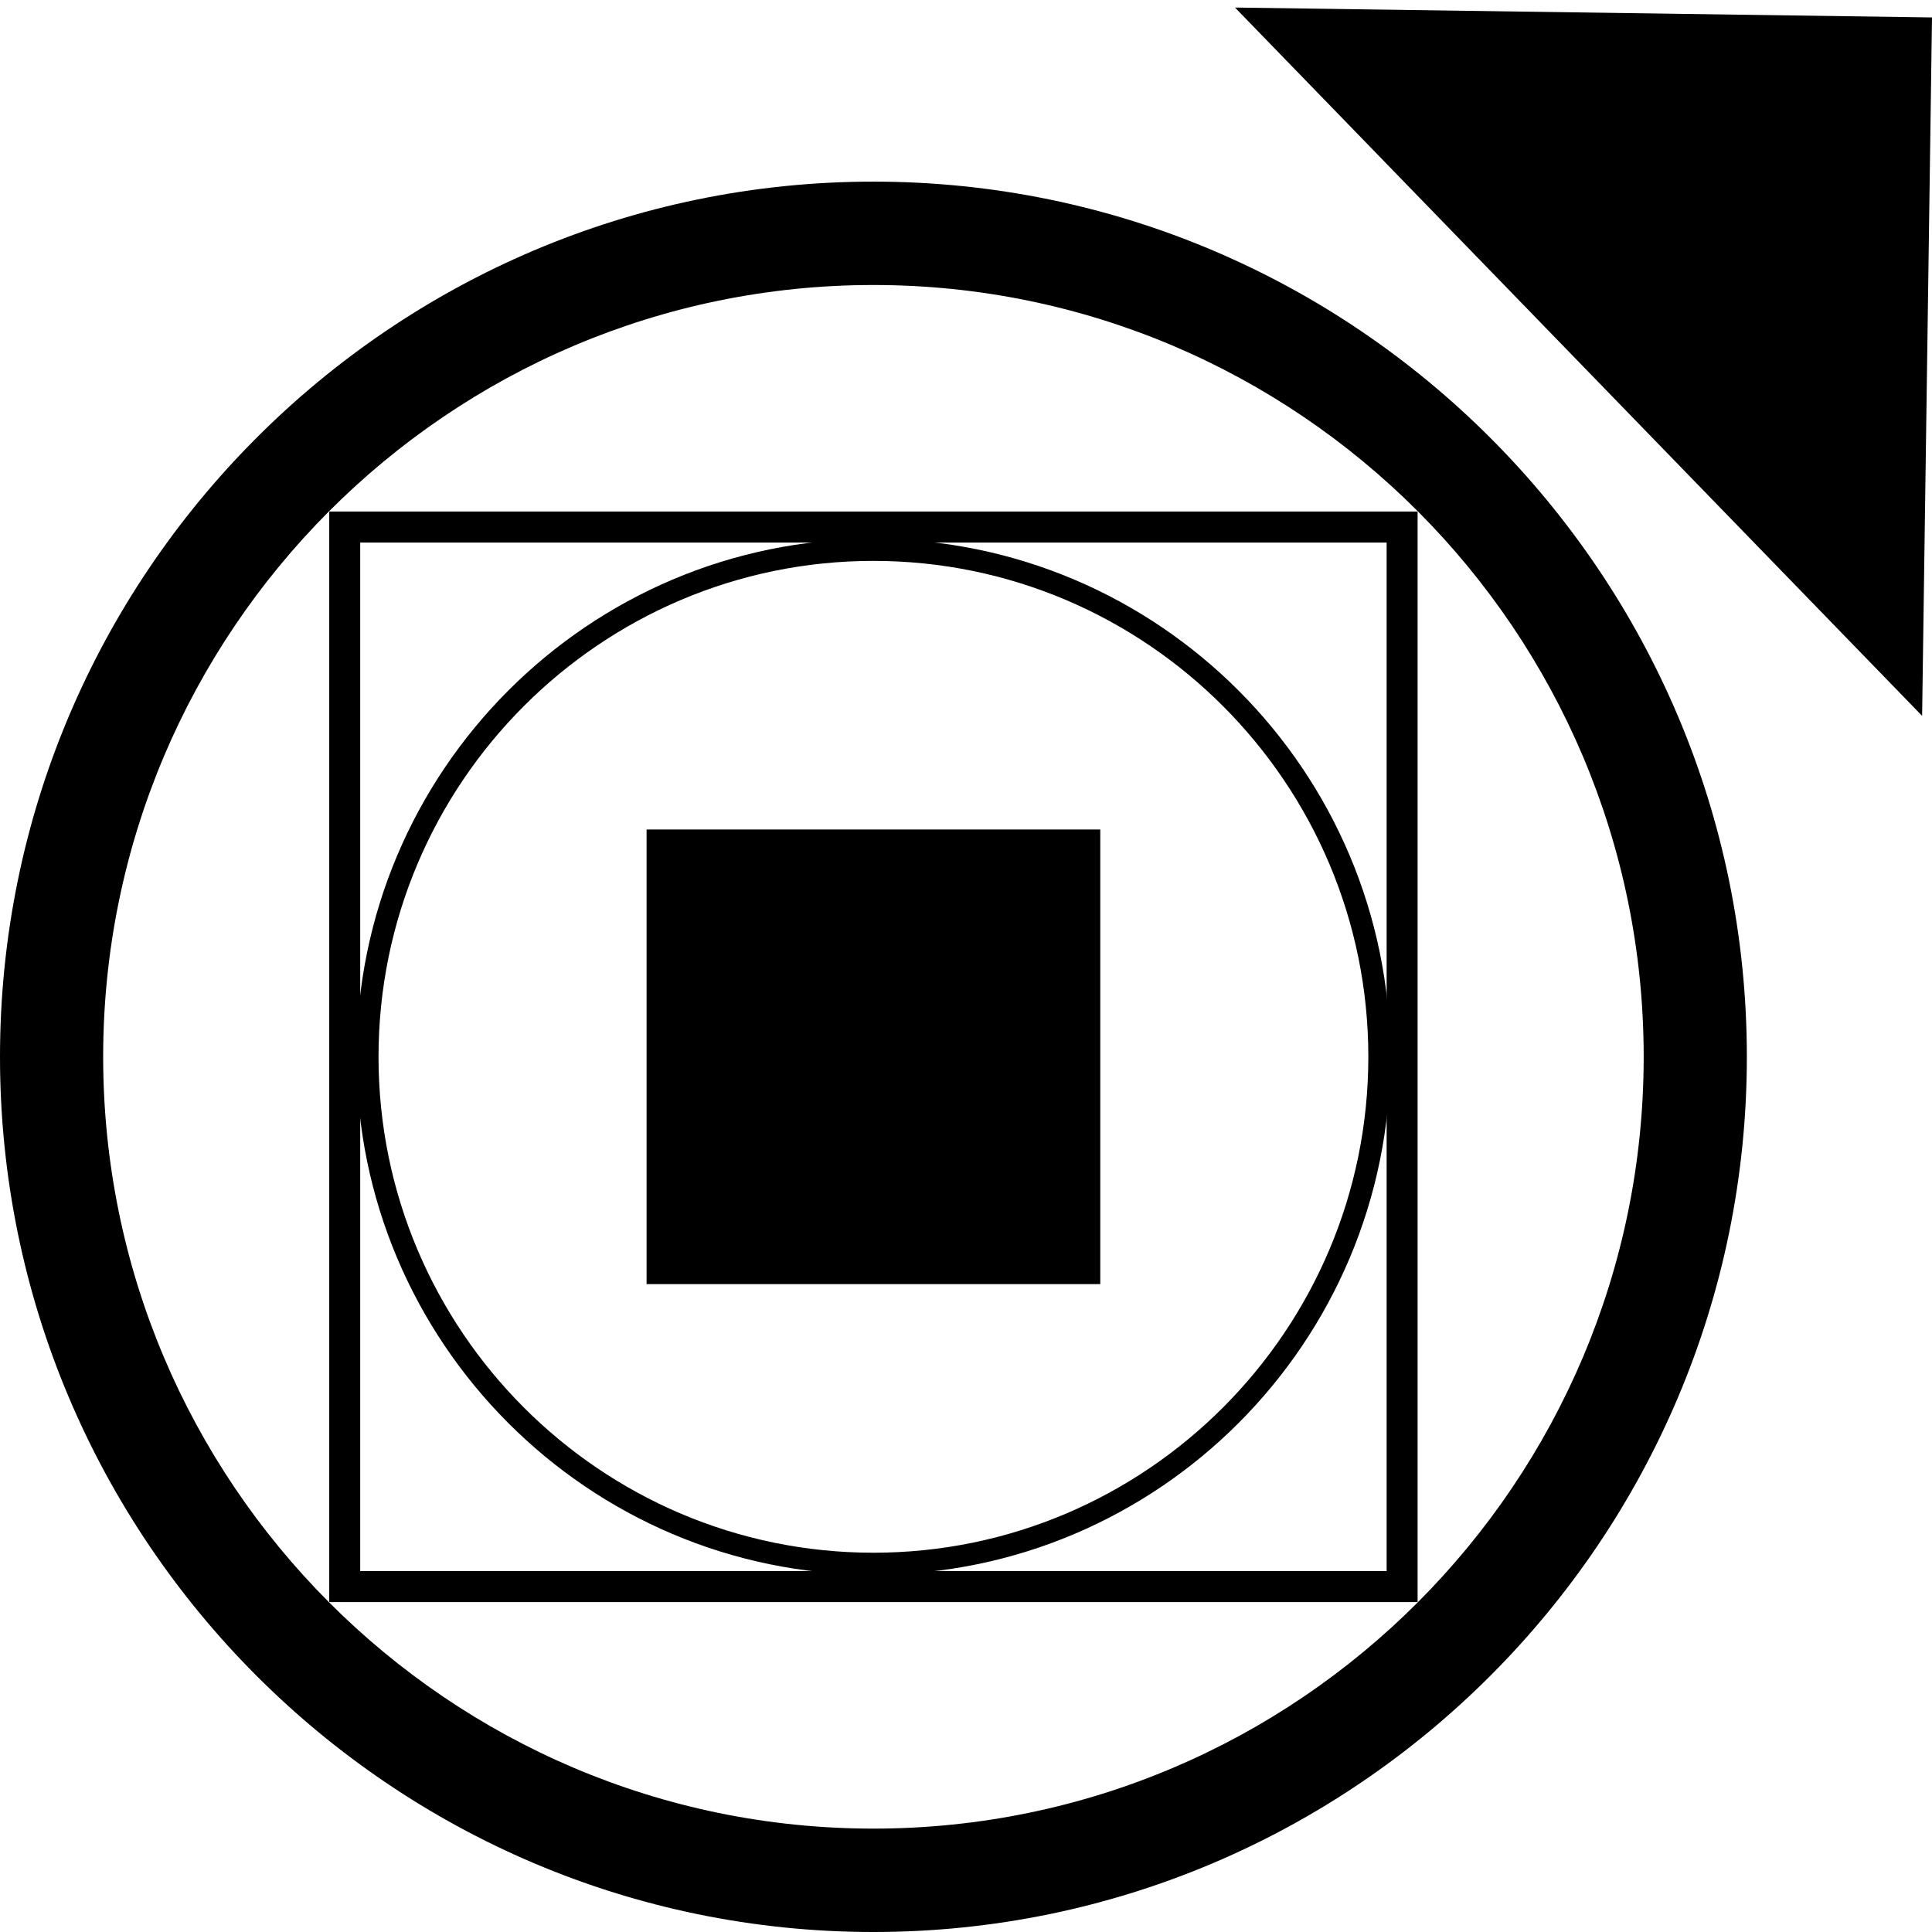 <svg width="256" height="256" viewBox="0 0 256 256" fill="none" xmlns="http://www.w3.org/2000/svg">
<path d="M115.733 37.764C59.455 37.764 13.67 83.641 13.67 140.033C13.67 196.424 59.455 242.301 115.733 242.301C172.011 242.301 217.797 196.424 217.797 140.033C217.797 83.641 172.011 37.764 115.733 37.764ZM115.733 256C51.917 256 0 203.977 0 140.033C0 76.088 51.917 24.066 115.733 24.066C179.548 24.066 231.467 76.088 231.467 140.033C231.467 203.977 179.548 256 115.733 256Z" fill="black"/>
<path d="M187.841 67.779H43.626V212.285H187.841V67.779ZM183.737 71.892V208.173H47.73V71.892H183.737Z" fill="black"/>
<path d="M145.793 109.913H85.675V170.151H145.793V109.913Z" fill="black"/>
<path d="M115.733 71.405C77.969 71.405 47.244 102.192 47.244 140.033C47.244 177.874 77.969 208.66 115.733 208.66C153.498 208.66 184.223 177.874 184.223 140.033C184.223 102.192 153.498 71.405 115.733 71.405ZM115.733 74.322C151.893 74.322 181.311 103.8 181.311 140.033C181.311 176.266 151.893 205.743 115.733 205.743C79.573 205.743 50.156 176.266 50.156 140.033C50.156 103.8 79.573 74.322 115.733 74.322Z" fill="black"/>
<path d="M163.641 0.999L256 2.311L254.69 94.856L163.641 0.999Z" fill="black"/>
</svg>
